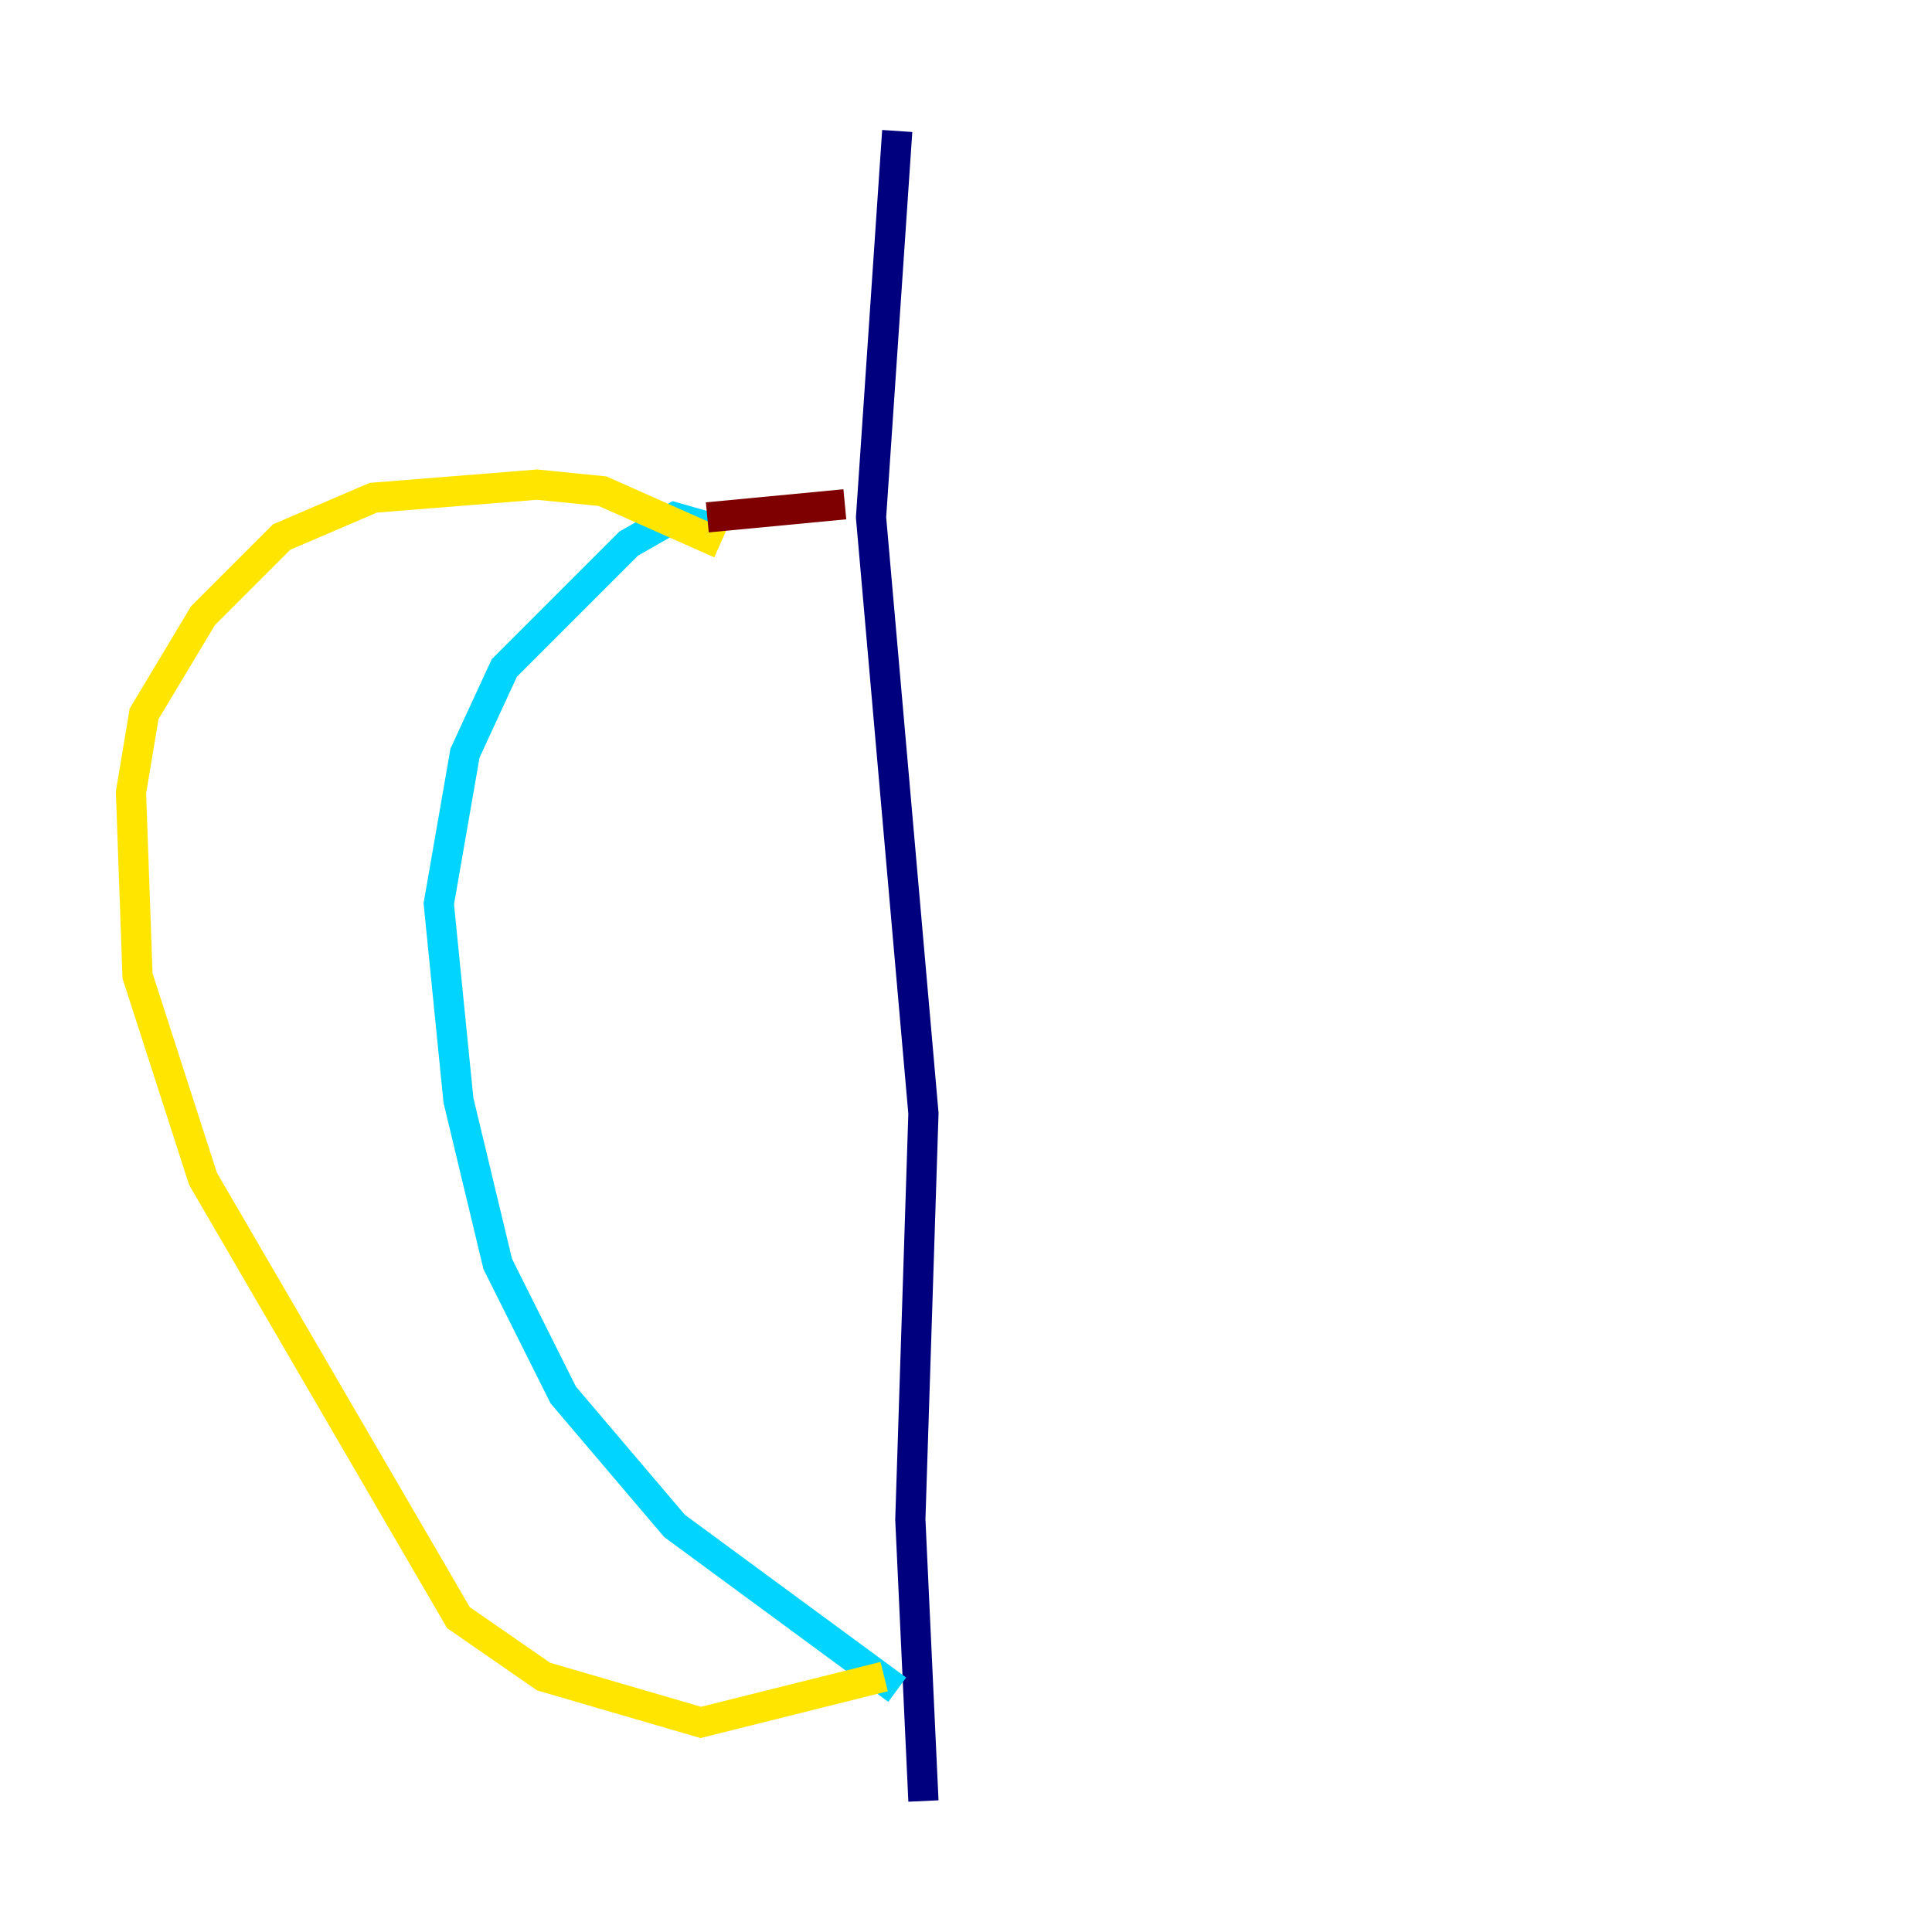 <?xml version="1.0" encoding="utf-8" ?>
<svg baseProfile="tiny" height="128" version="1.2" viewBox="0,0,128,128" width="128" xmlns="http://www.w3.org/2000/svg" xmlns:ev="http://www.w3.org/2001/xml-events" xmlns:xlink="http://www.w3.org/1999/xlink"><defs /><polyline fill="none" points="59.444,8.678 57.709,34.278 61.18,73.763 60.312,100.664 61.18,119.322" stroke="#00007f" stroke-width="2" /><polyline fill="none" points="47.729,35.146 44.691,34.278 41.654,36.014 33.41,44.258 30.807,49.898 29.071,59.878 30.373,72.895 32.976,83.742 37.315,92.42 44.691,101.098 59.444,111.946" stroke="#00d4ff" stroke-width="2" /><polyline fill="none" points="47.729,36.014 39.919,32.542 35.58,32.108 24.732,32.976 18.658,35.58 13.451,40.786 9.546,47.295 8.678,52.502 9.112,64.651 13.451,78.102 30.373,107.173 36.014,111.078 46.427,114.115 58.576,111.078" stroke="#ffe500" stroke-width="2" /><polyline fill="none" points="46.861,34.278 55.973,33.41" stroke="#7f0000" stroke-width="2" /></svg>